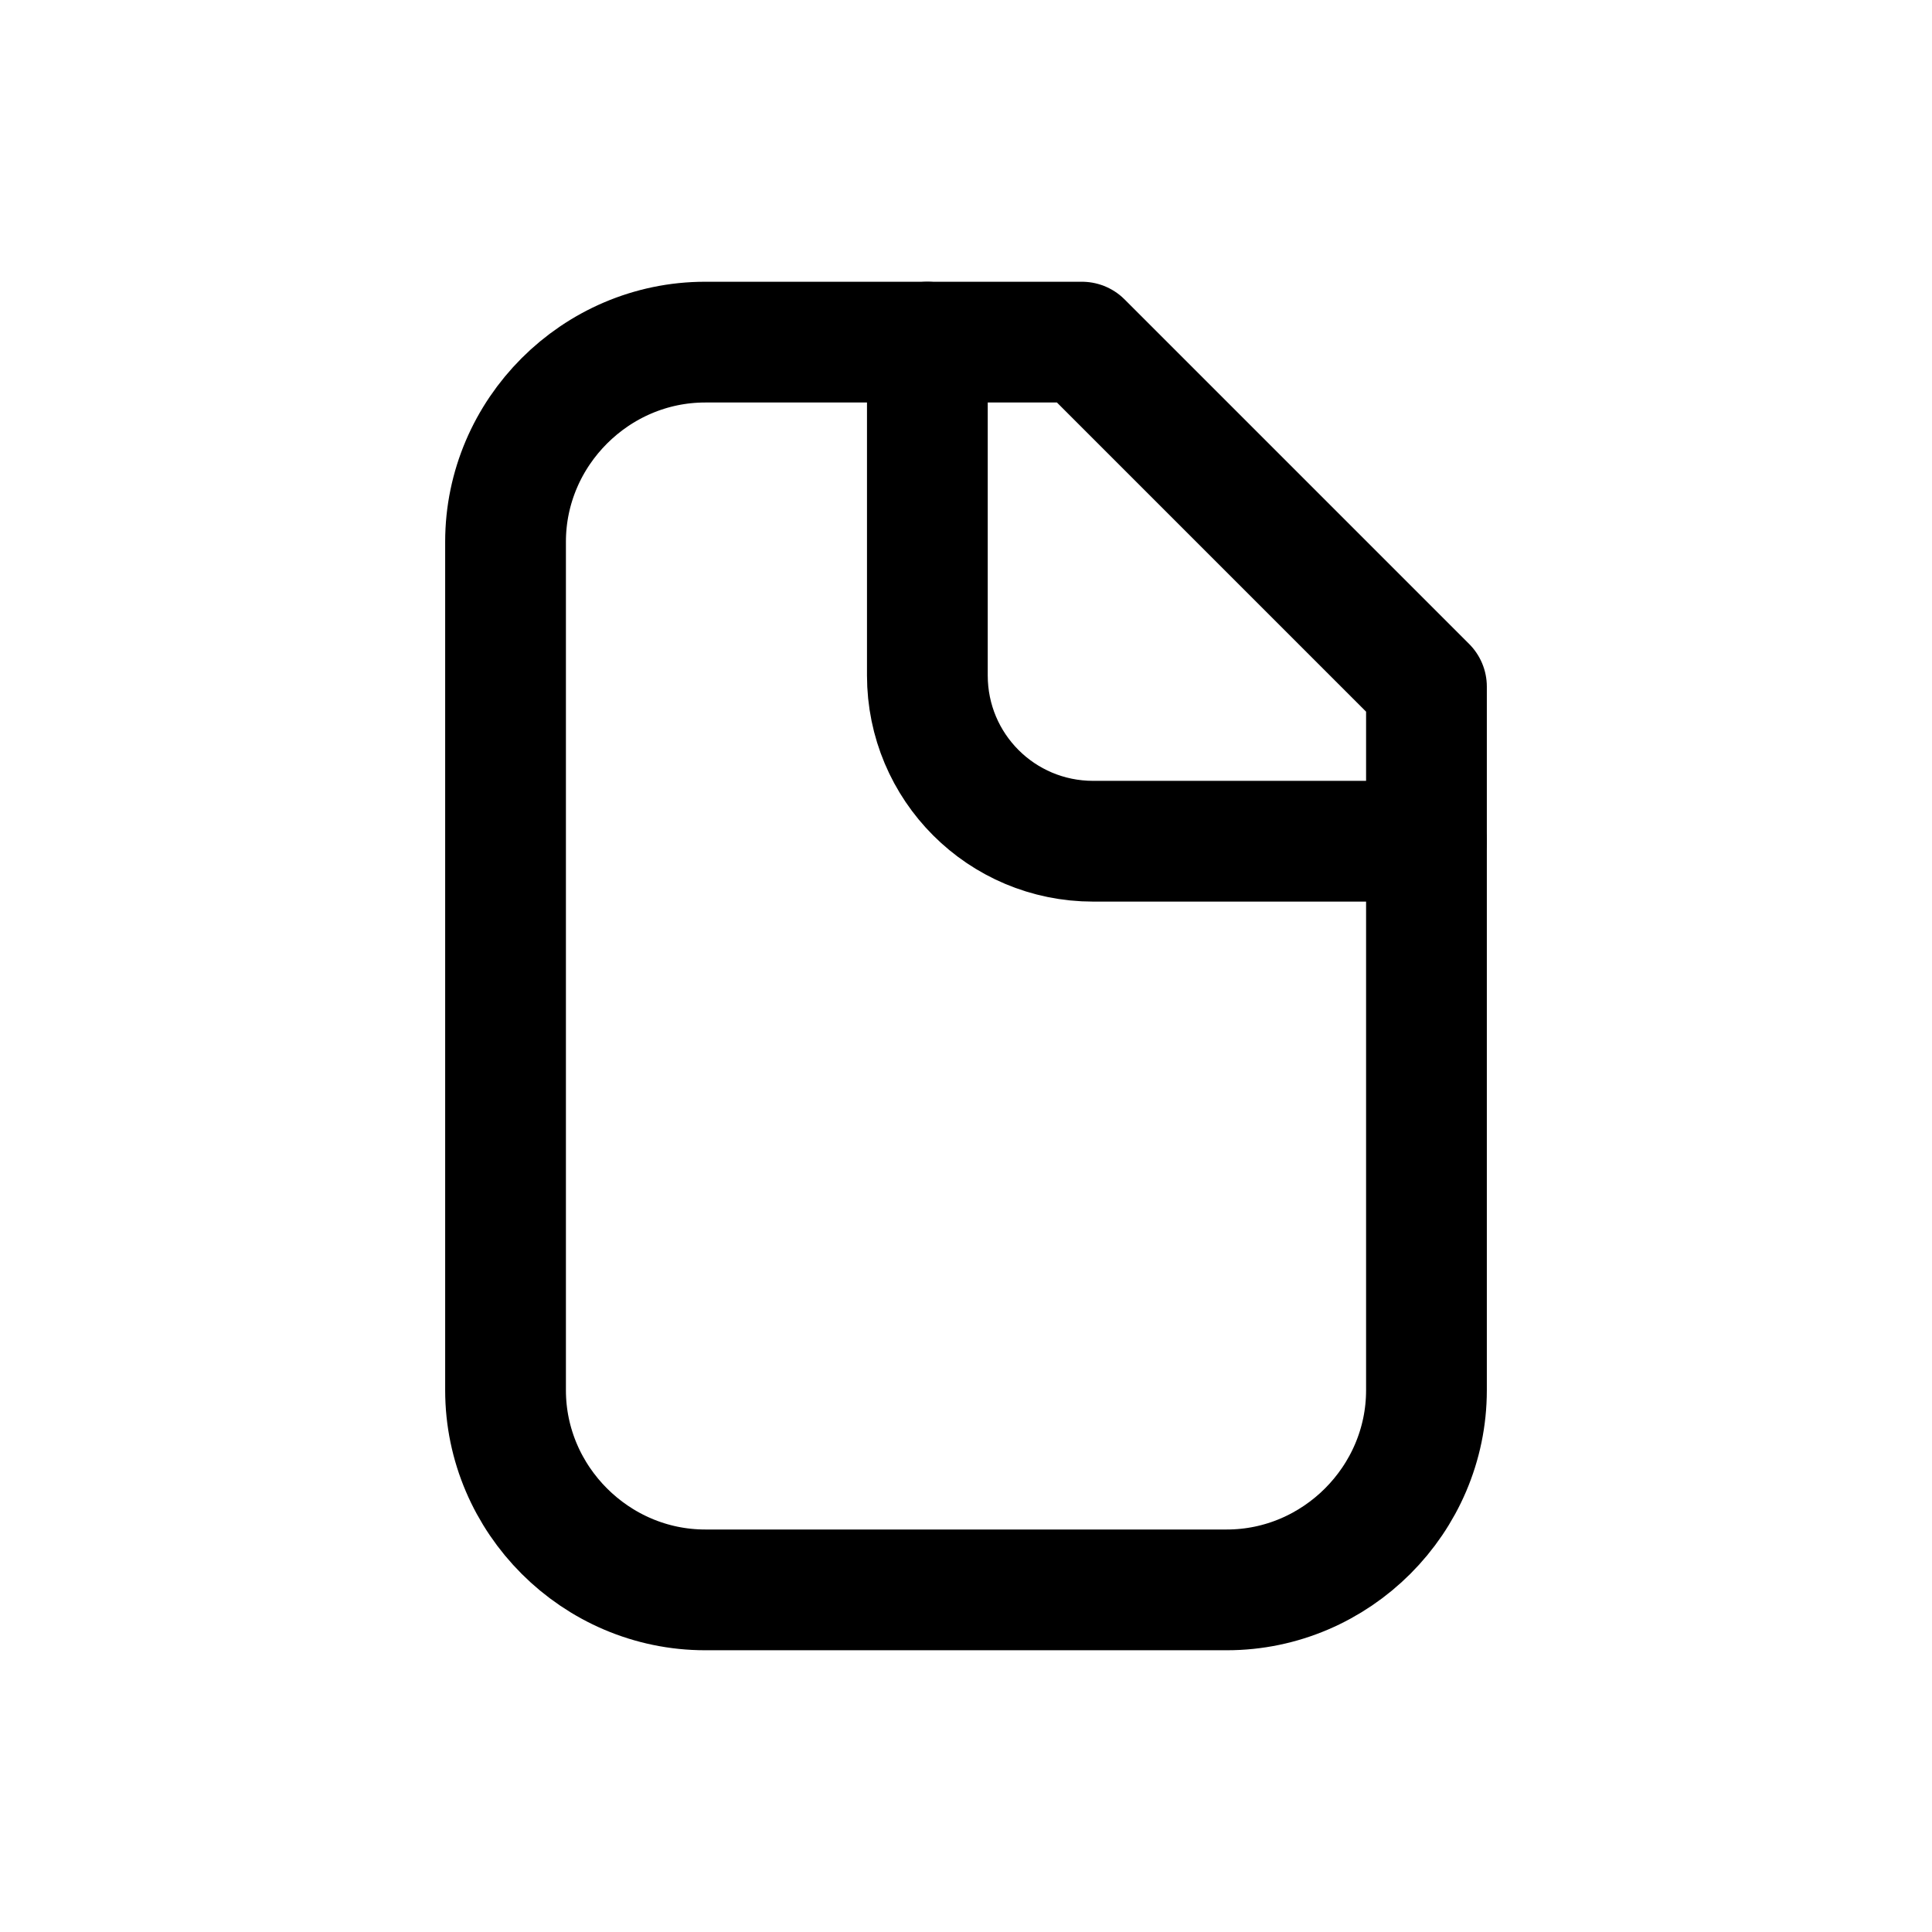 <svg xmlns="http://www.w3.org/2000/svg" width="1.5em" height="1.5em" fill="none" viewBox="0 0 24 24"><path stroke="currentColor" stroke-linecap="round" stroke-linejoin="round" stroke-width="1.5" d="M11.52 4.25H8.76C7.4 4.25 6.28 5.37 6.28 6.73V17.27C6.28 18.63 7.4 19.75 8.76 19.75H15.24C16.6 19.75 17.72 18.63 17.72 17.27V10.45"/><path stroke="currentColor" stroke-linecap="round" stroke-linejoin="round" stroke-width="1.5" d="M17.72 10.45H13.58C12.44 10.45 11.52 9.53 11.52 8.39V4.25H13.44L17.72 8.53V10.45Z"/></svg>